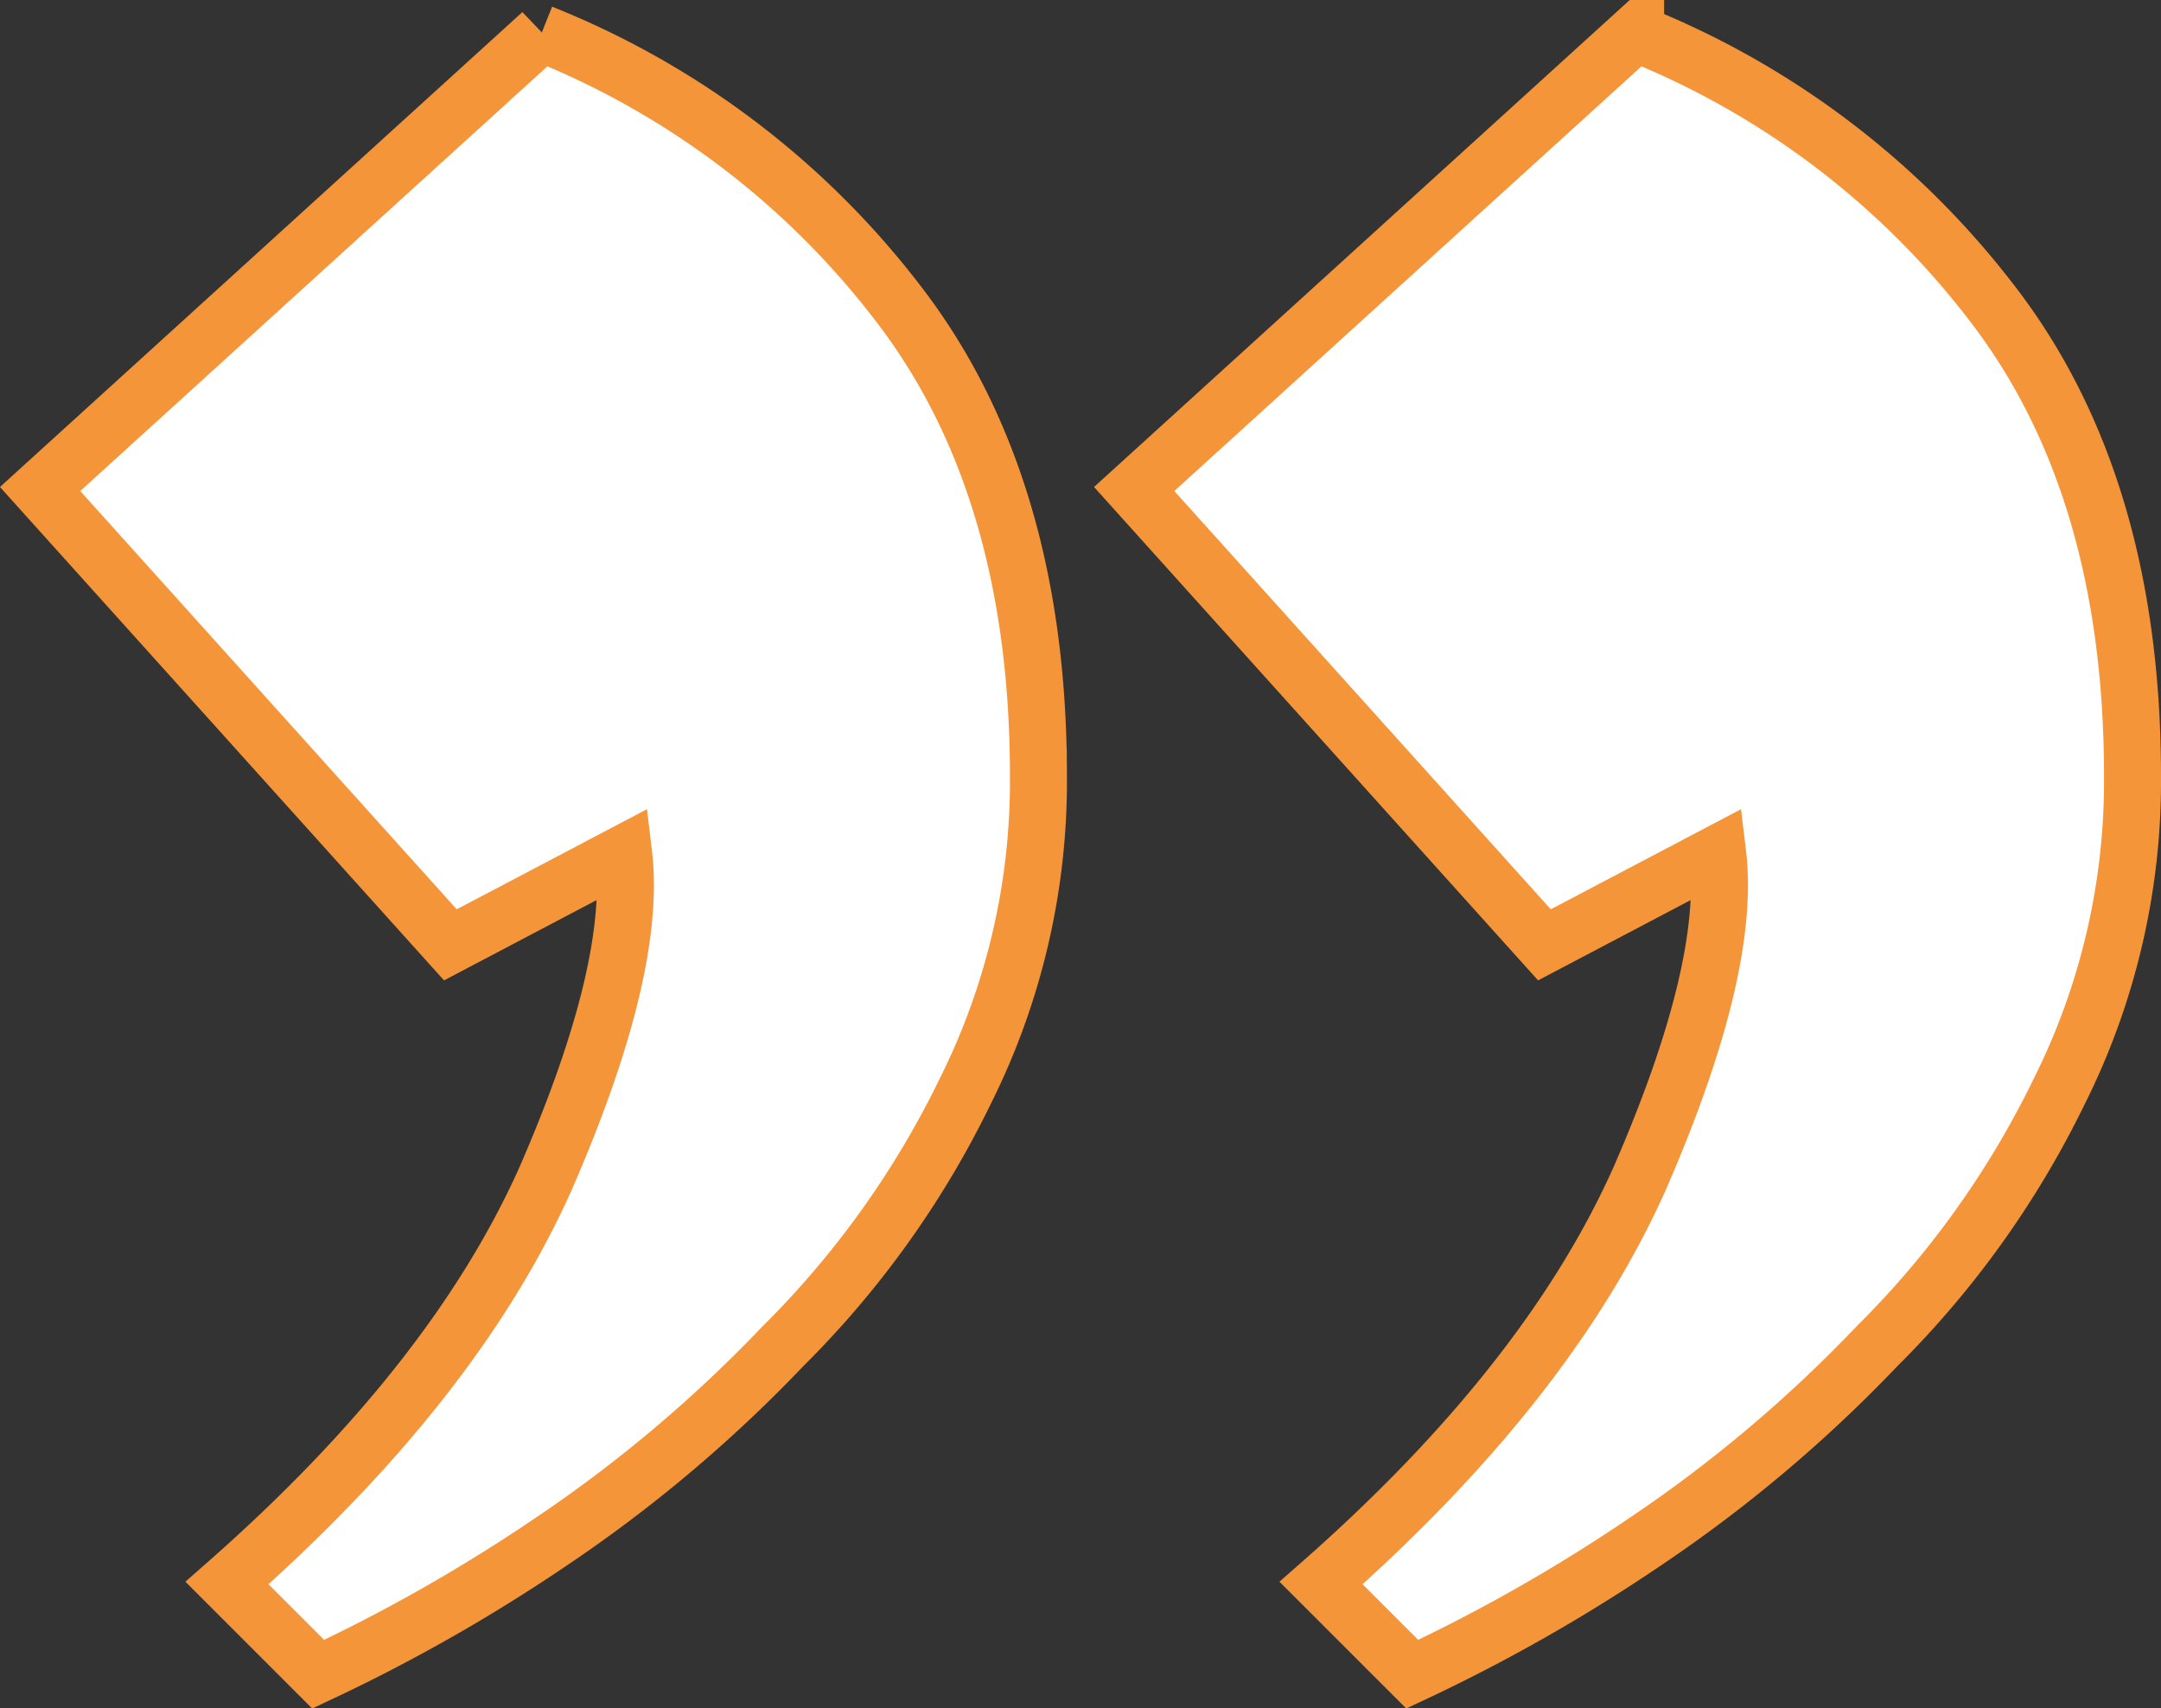 <svg id="Слой_1" data-name="Слой 1" xmlns="http://www.w3.org/2000/svg" viewBox="0 0 189.62 149.9"><rect x="0" y="0" width="189.62" height="149.9" fill="#333333" stroke="none"/><defs><style>.cls-1{fill:#fff;stroke:#f59539;stroke-miterlimit:10;stroke-width:5px;}</style></defs><title>quotation-mark-small</title><path class="cls-1" d="M615.4,456l-8-8q20-17.6,28-35.6,8-18.4,6.8-28.4L627,392l-36-40,44-40a73.82,73.82,0,0,1,31.2,23.6q12.4,16,12.4,41.6a60.79,60.79,0,0,1-6.4,27.6,82,82,0,0,1-16,22.4,122.33,122.33,0,0,1-20.4,17.2A149.06,149.06,0,0,1,615.4,456Zm96,0-8-8q20-17.6,28-35.6,8-18.4,6.8-28.4L723,392l-36-40,44-40a73.82,73.82,0,0,1,31.2,23.6q12.4,16,12.4,41.6a60.79,60.79,0,0,1-6.4,27.6,82,82,0,0,1-16,22.4,122.33,122.33,0,0,1-20.4,17.2A149.06,149.06,0,0,1,711.4,456Z" transform="translate(-587.48 -309.09)"/></svg>